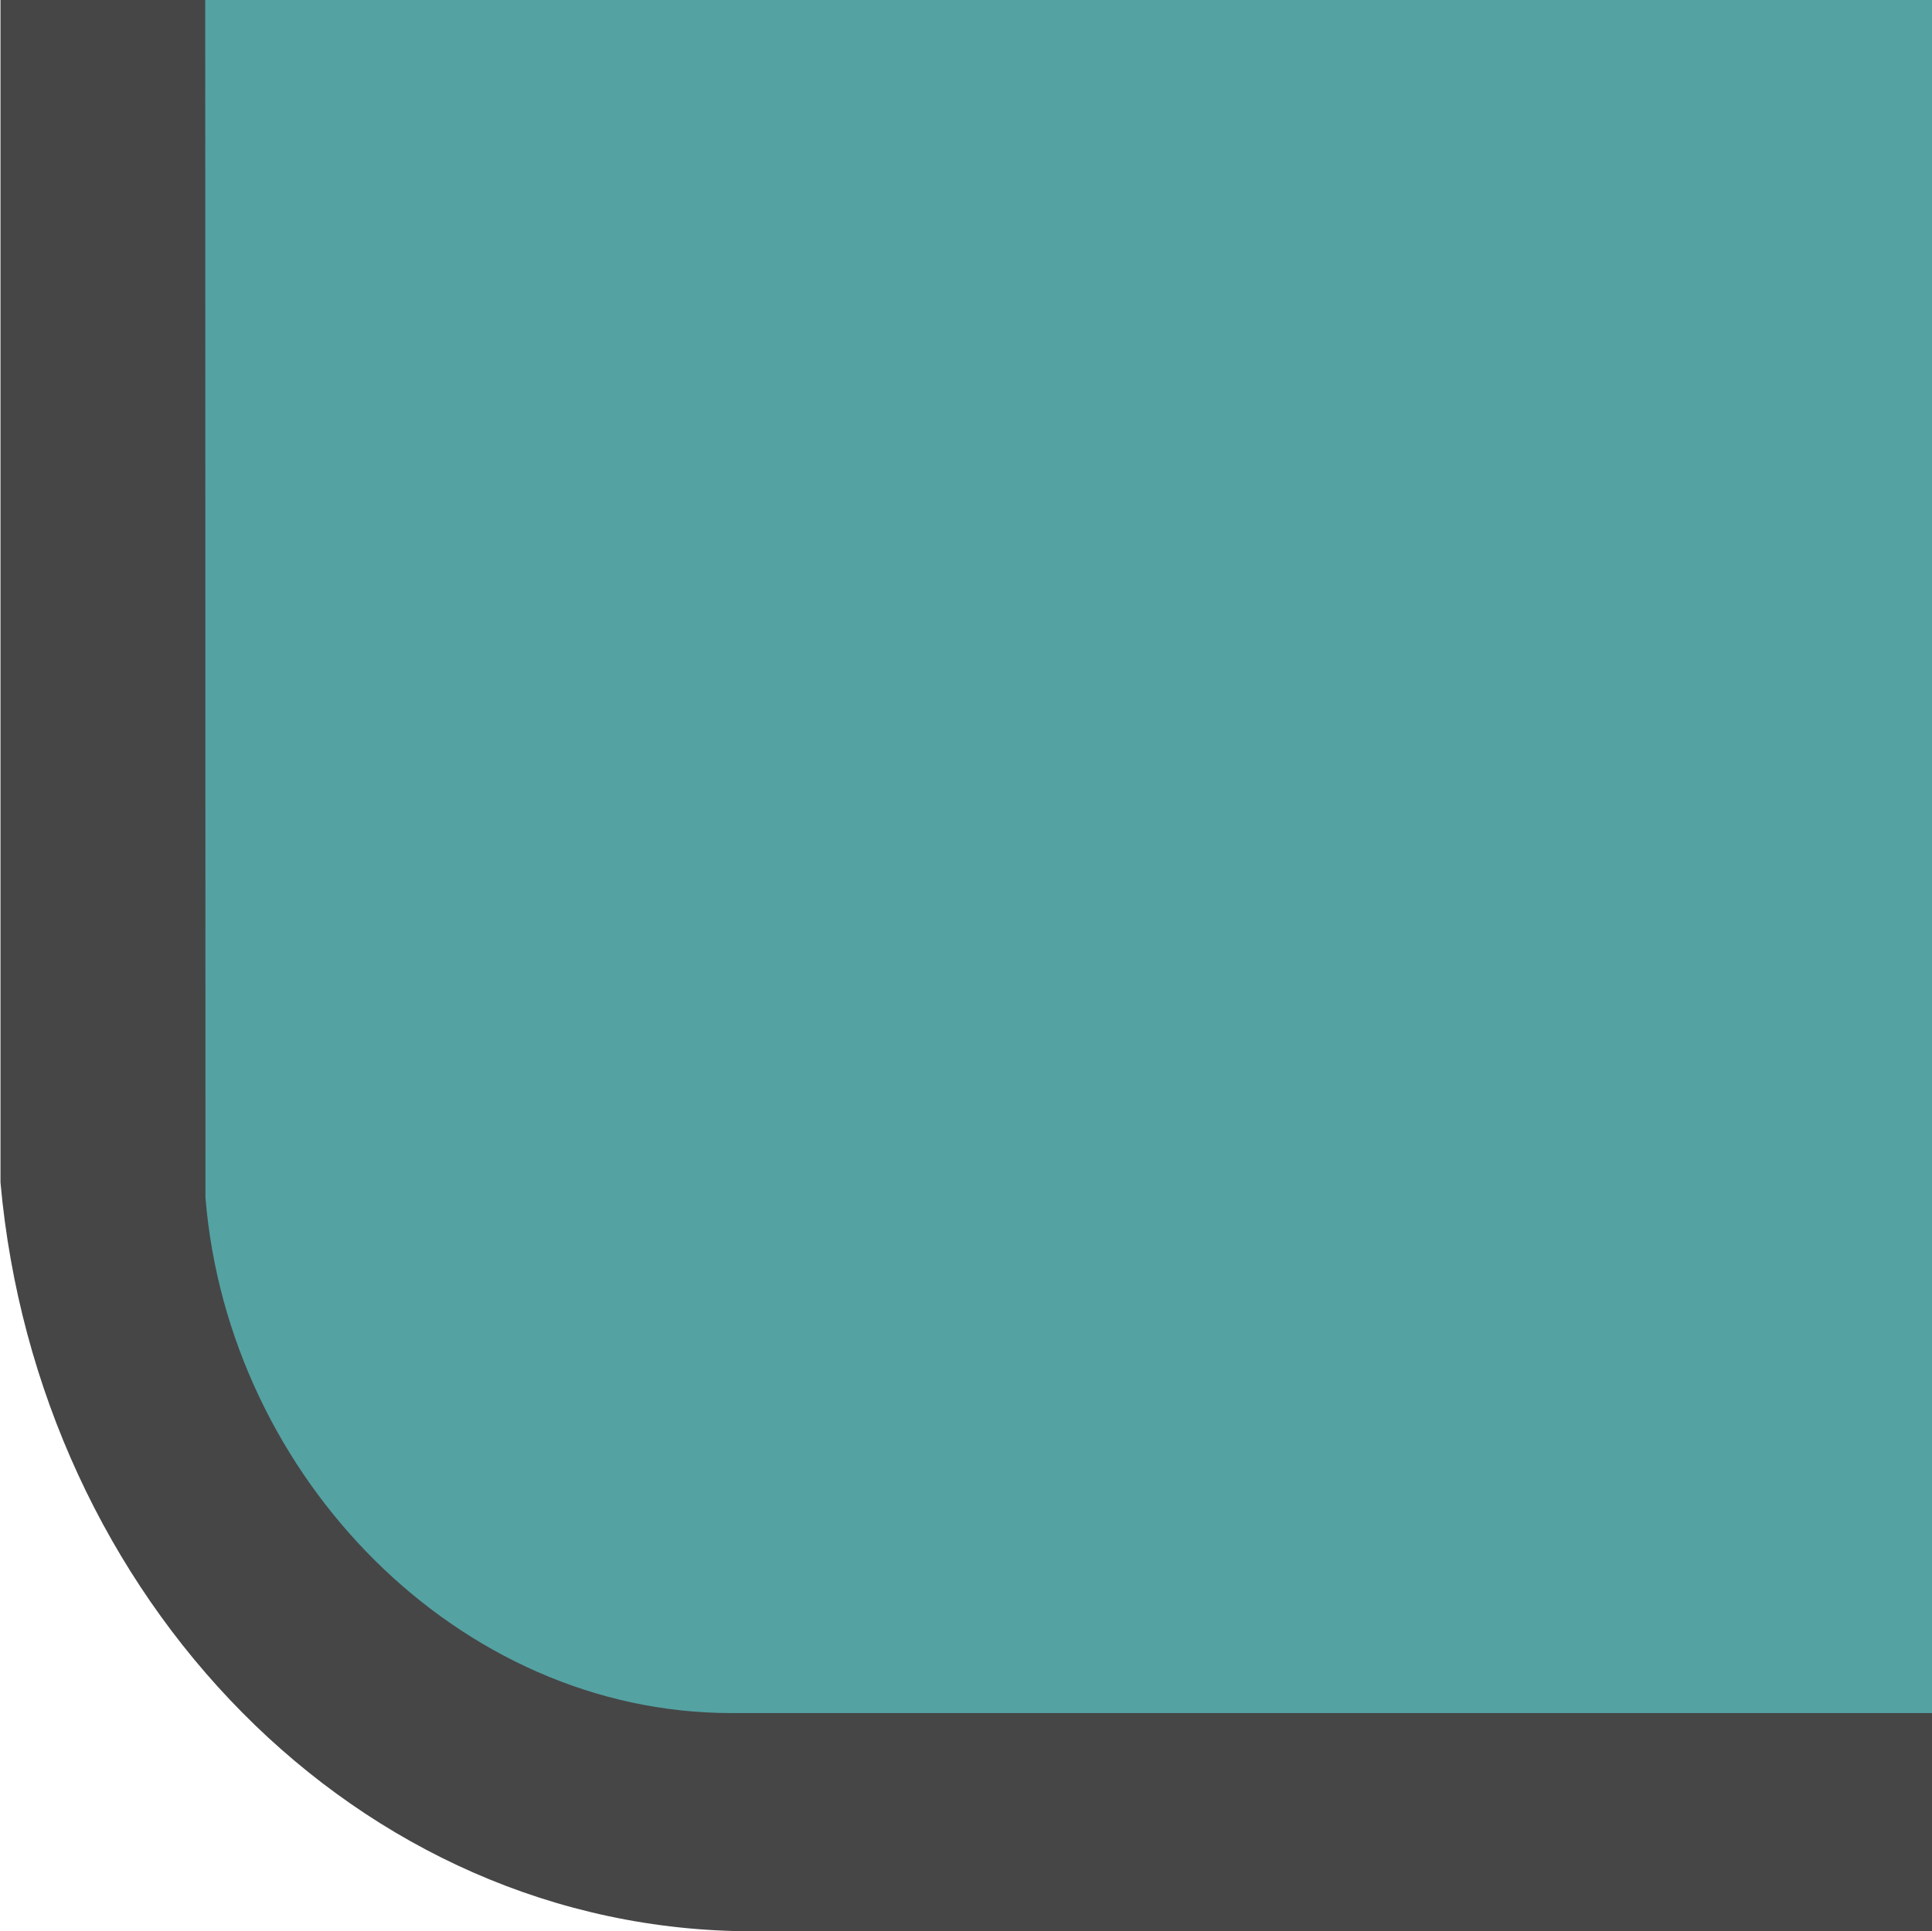 <?xml version="1.0" encoding="UTF-8"?>
<svg xmlns="http://www.w3.org/2000/svg" xmlns:xlink="http://www.w3.org/1999/xlink" contentScriptType="text/ecmascript" width="8.002" baseProfile="tiny" zoomAndPan="magnify" contentStyleType="text/css" viewBox="-0.5 0.146 8.002 8" height="8" preserveAspectRatio="xMidYMid meet" version="1.1">
    <g>
        <rect x="-0.5" width="8" fill="none" y="0.146" height="8"/>
        <path fill="#464646" d="M -0.498 0.146 L -0.498 5.044 C -0.344 6.763 0.979 8.146 2.618 8.146 L 7.502 8.146 L 7.502 0.146 L -0.498 0.146 z "/>
        <path fill="#55a2a3" d="M 0.35 0.146 L 0.351 5.107 C 0.446 6.269 1.403 7.242 2.528 7.242 L 7.502 7.242 L 7.502 0.146 L 0.35 0.146 z "/>
    </g>
</svg>
